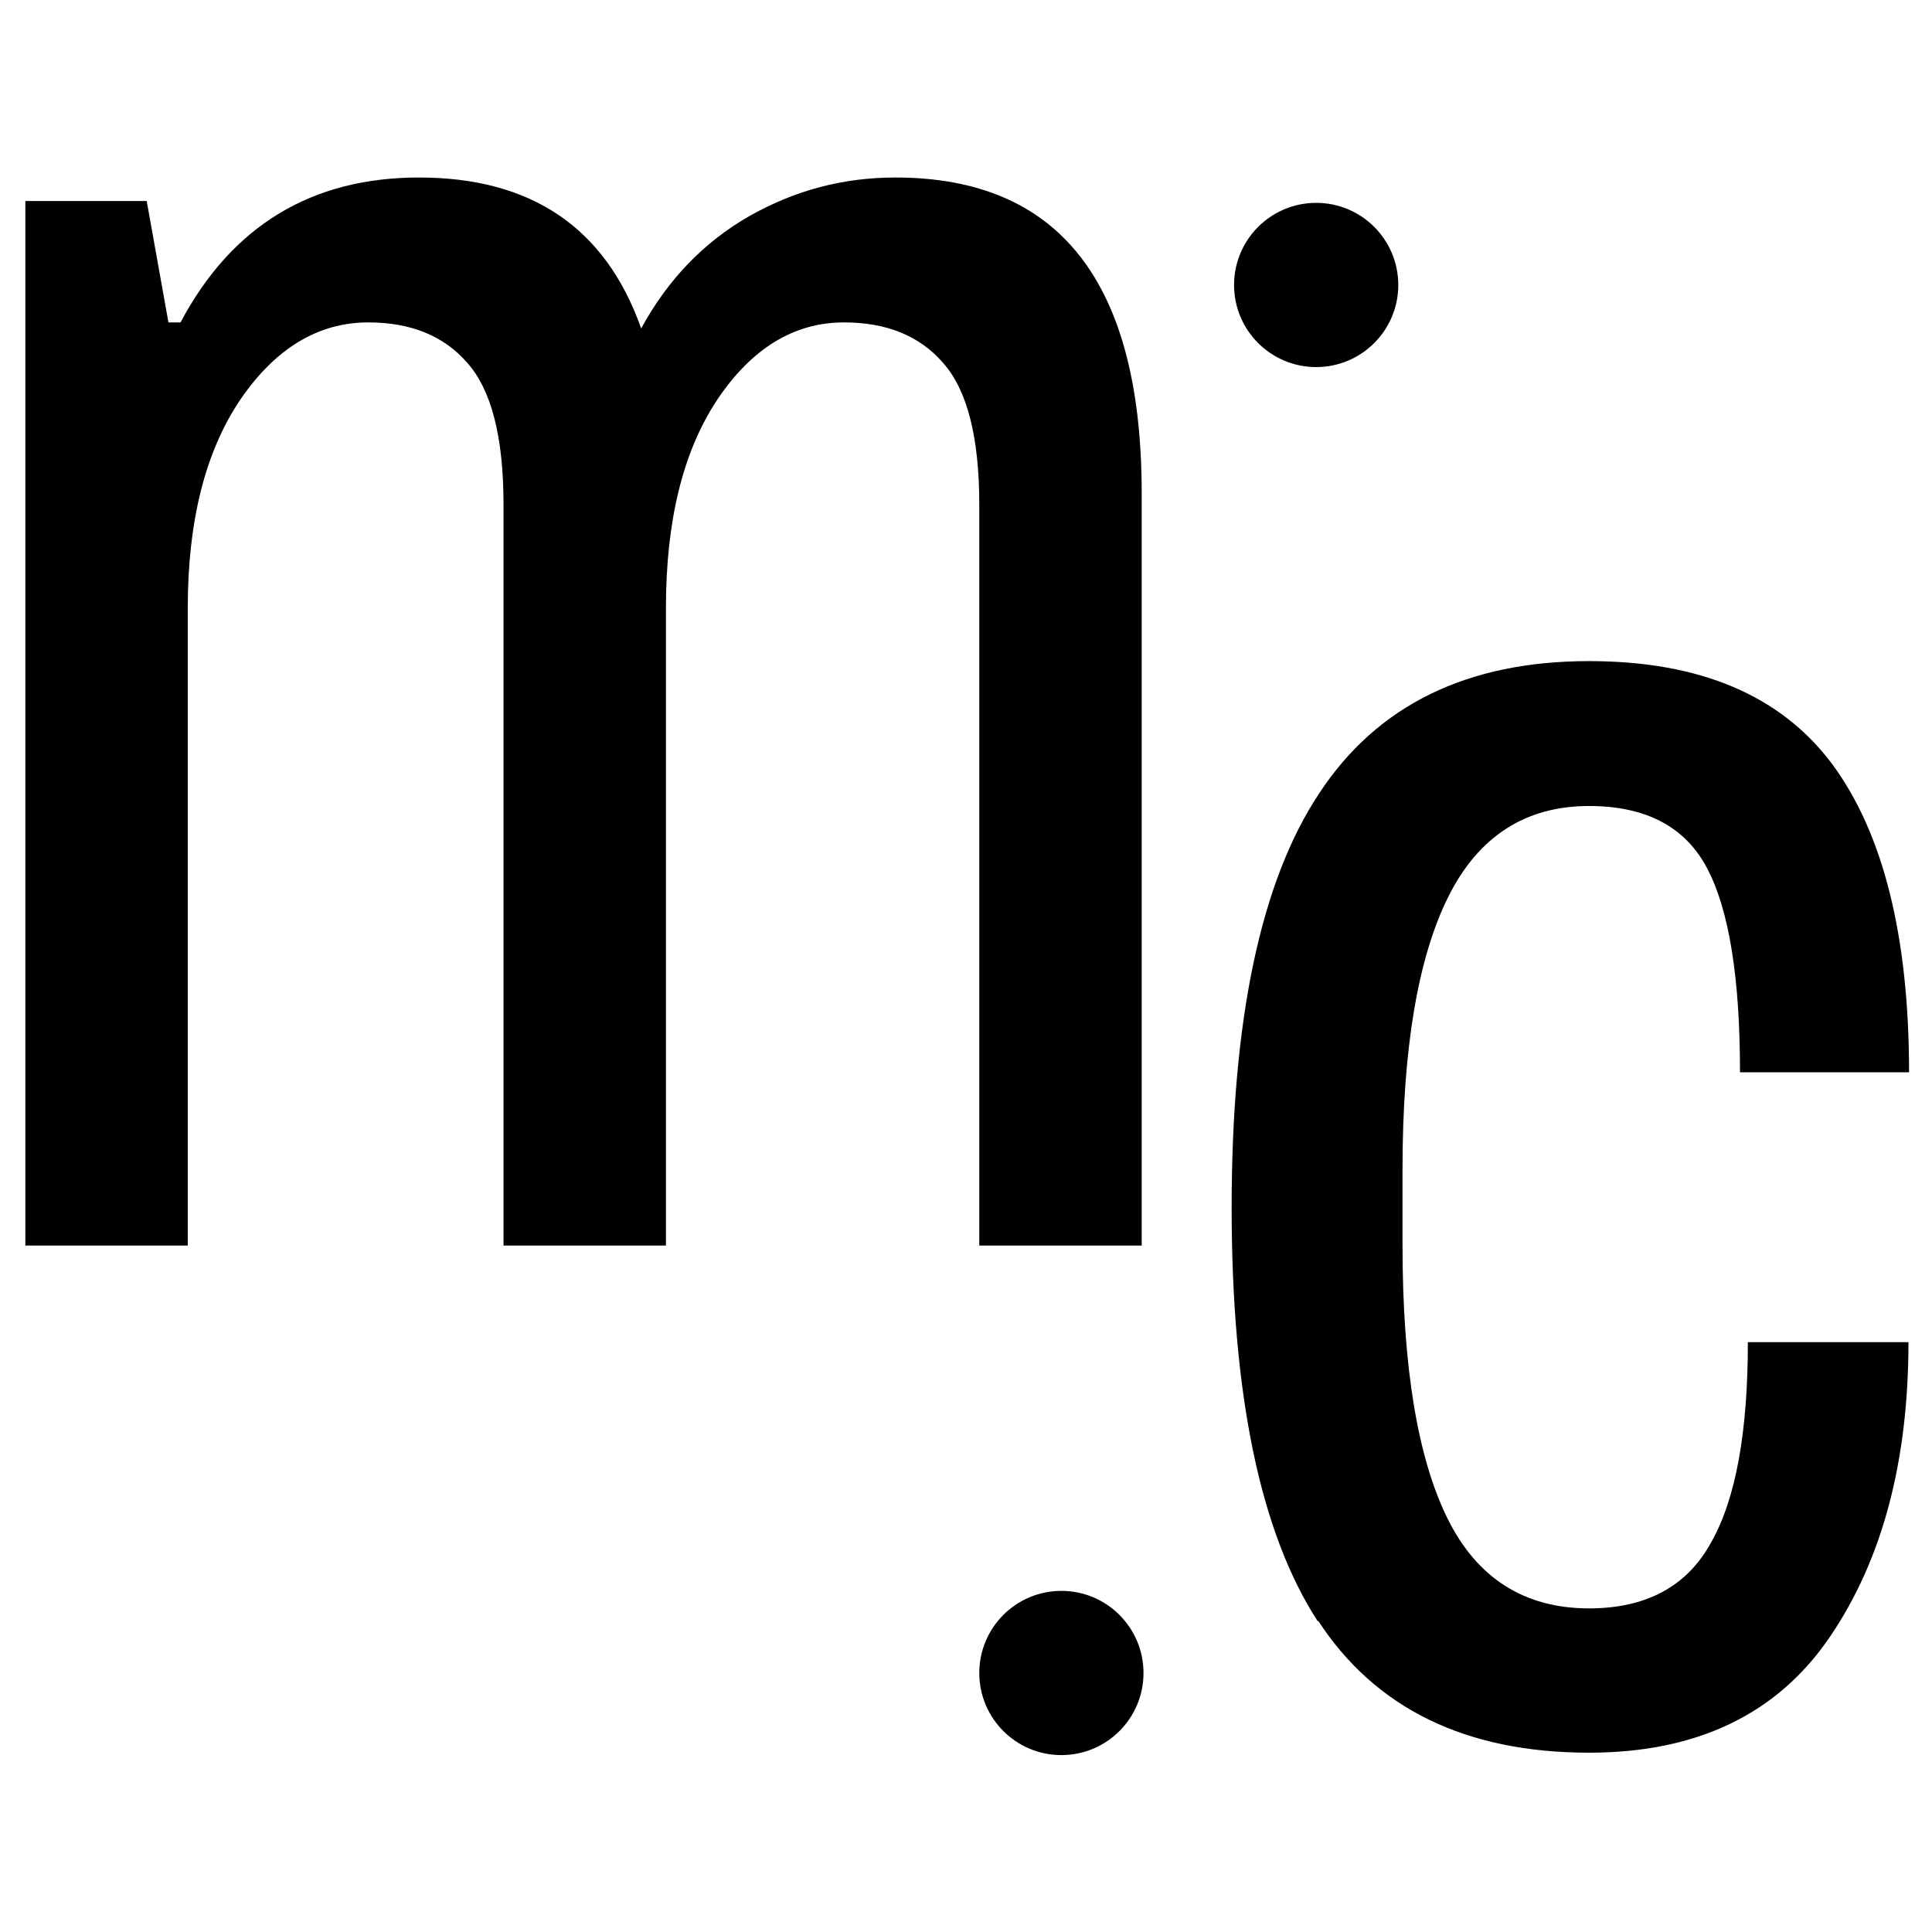 <svg xmlns="http://www.w3.org/2000/svg" version="1.1" xmlns:xlink="http://www.w3.org/1999/xlink" xmlns:svgjs="http://svgjs.dev/svgjs" width="32" height="32"><svg id="SvgjsSvg1483" xmlns="http://www.w3.org/2000/svg" version="1.1" viewBox="0 0 32 32">
  <!-- Generator: Adobe Illustrator 29.3.1, SVG Export Plug-In . SVG Version: 2.1.0 Build 151)  -->
  <path d="M.39,3.33h2.04s.36,2.01.36,2.01h.2c.85-1.6,2.17-2.4,3.95-2.4,1.86,0,3.09.83,3.68,2.5.44-.81,1.04-1.43,1.79-1.86.76-.43,1.56-.64,2.42-.64,2.72,0,4.08,1.74,4.08,5.23v12.46s-2.69,0-2.69,0v-12.27c0-1.12-.2-1.9-.6-2.35-.39-.45-.94-.67-1.64-.67-.83,0-1.53.43-2.1,1.28-.57.86-.85,2.01-.85,3.45v10.56s-2.69,0-2.69,0v-12.27c0-1.12-.2-1.9-.6-2.35-.39-.45-.94-.67-1.64-.67-.83,0-1.54.43-2.12,1.28-.58.86-.87,2.01-.87,3.45v10.56s-2.69,0-2.69,0V3.33Z"></path>
  <path d="M21.83,26.86c-.95-1.46-1.43-3.74-1.43-6.86,0-3.11.48-5.4,1.45-6.86.96-1.46,2.45-2.19,4.47-2.19,1.84,0,3.18.57,4.03,1.71.84,1.14,1.27,2.84,1.27,5.1h-2.8c0-1.56-.18-2.68-.54-3.37-.36-.69-1.01-1.04-1.96-1.04-1.05,0-1.83.5-2.33,1.5-.5,1-.76,2.5-.76,4.52v1.25c0,2.02.25,3.52.74,4.52.49,1,1.28,1.5,2.35,1.5.94,0,1.62-.36,2.02-1.09.41-.72.61-1.83.61-3.32h2.66c0,1.97-.43,3.6-1.3,4.88-.87,1.28-2.2,1.92-3.99,1.92-2.04,0-3.54-.73-4.49-2.19Z"></path>
  <circle cx="17.58" cy="27.71" r="1.36"></circle>
  <circle cx="21.8" cy="4.72" r="1.36"></circle>
</svg><style>@media (prefers-color-scheme: light) { :root { filter: none; } }
@media (prefers-color-scheme: dark) { :root { filter: none; } }
</style></svg>